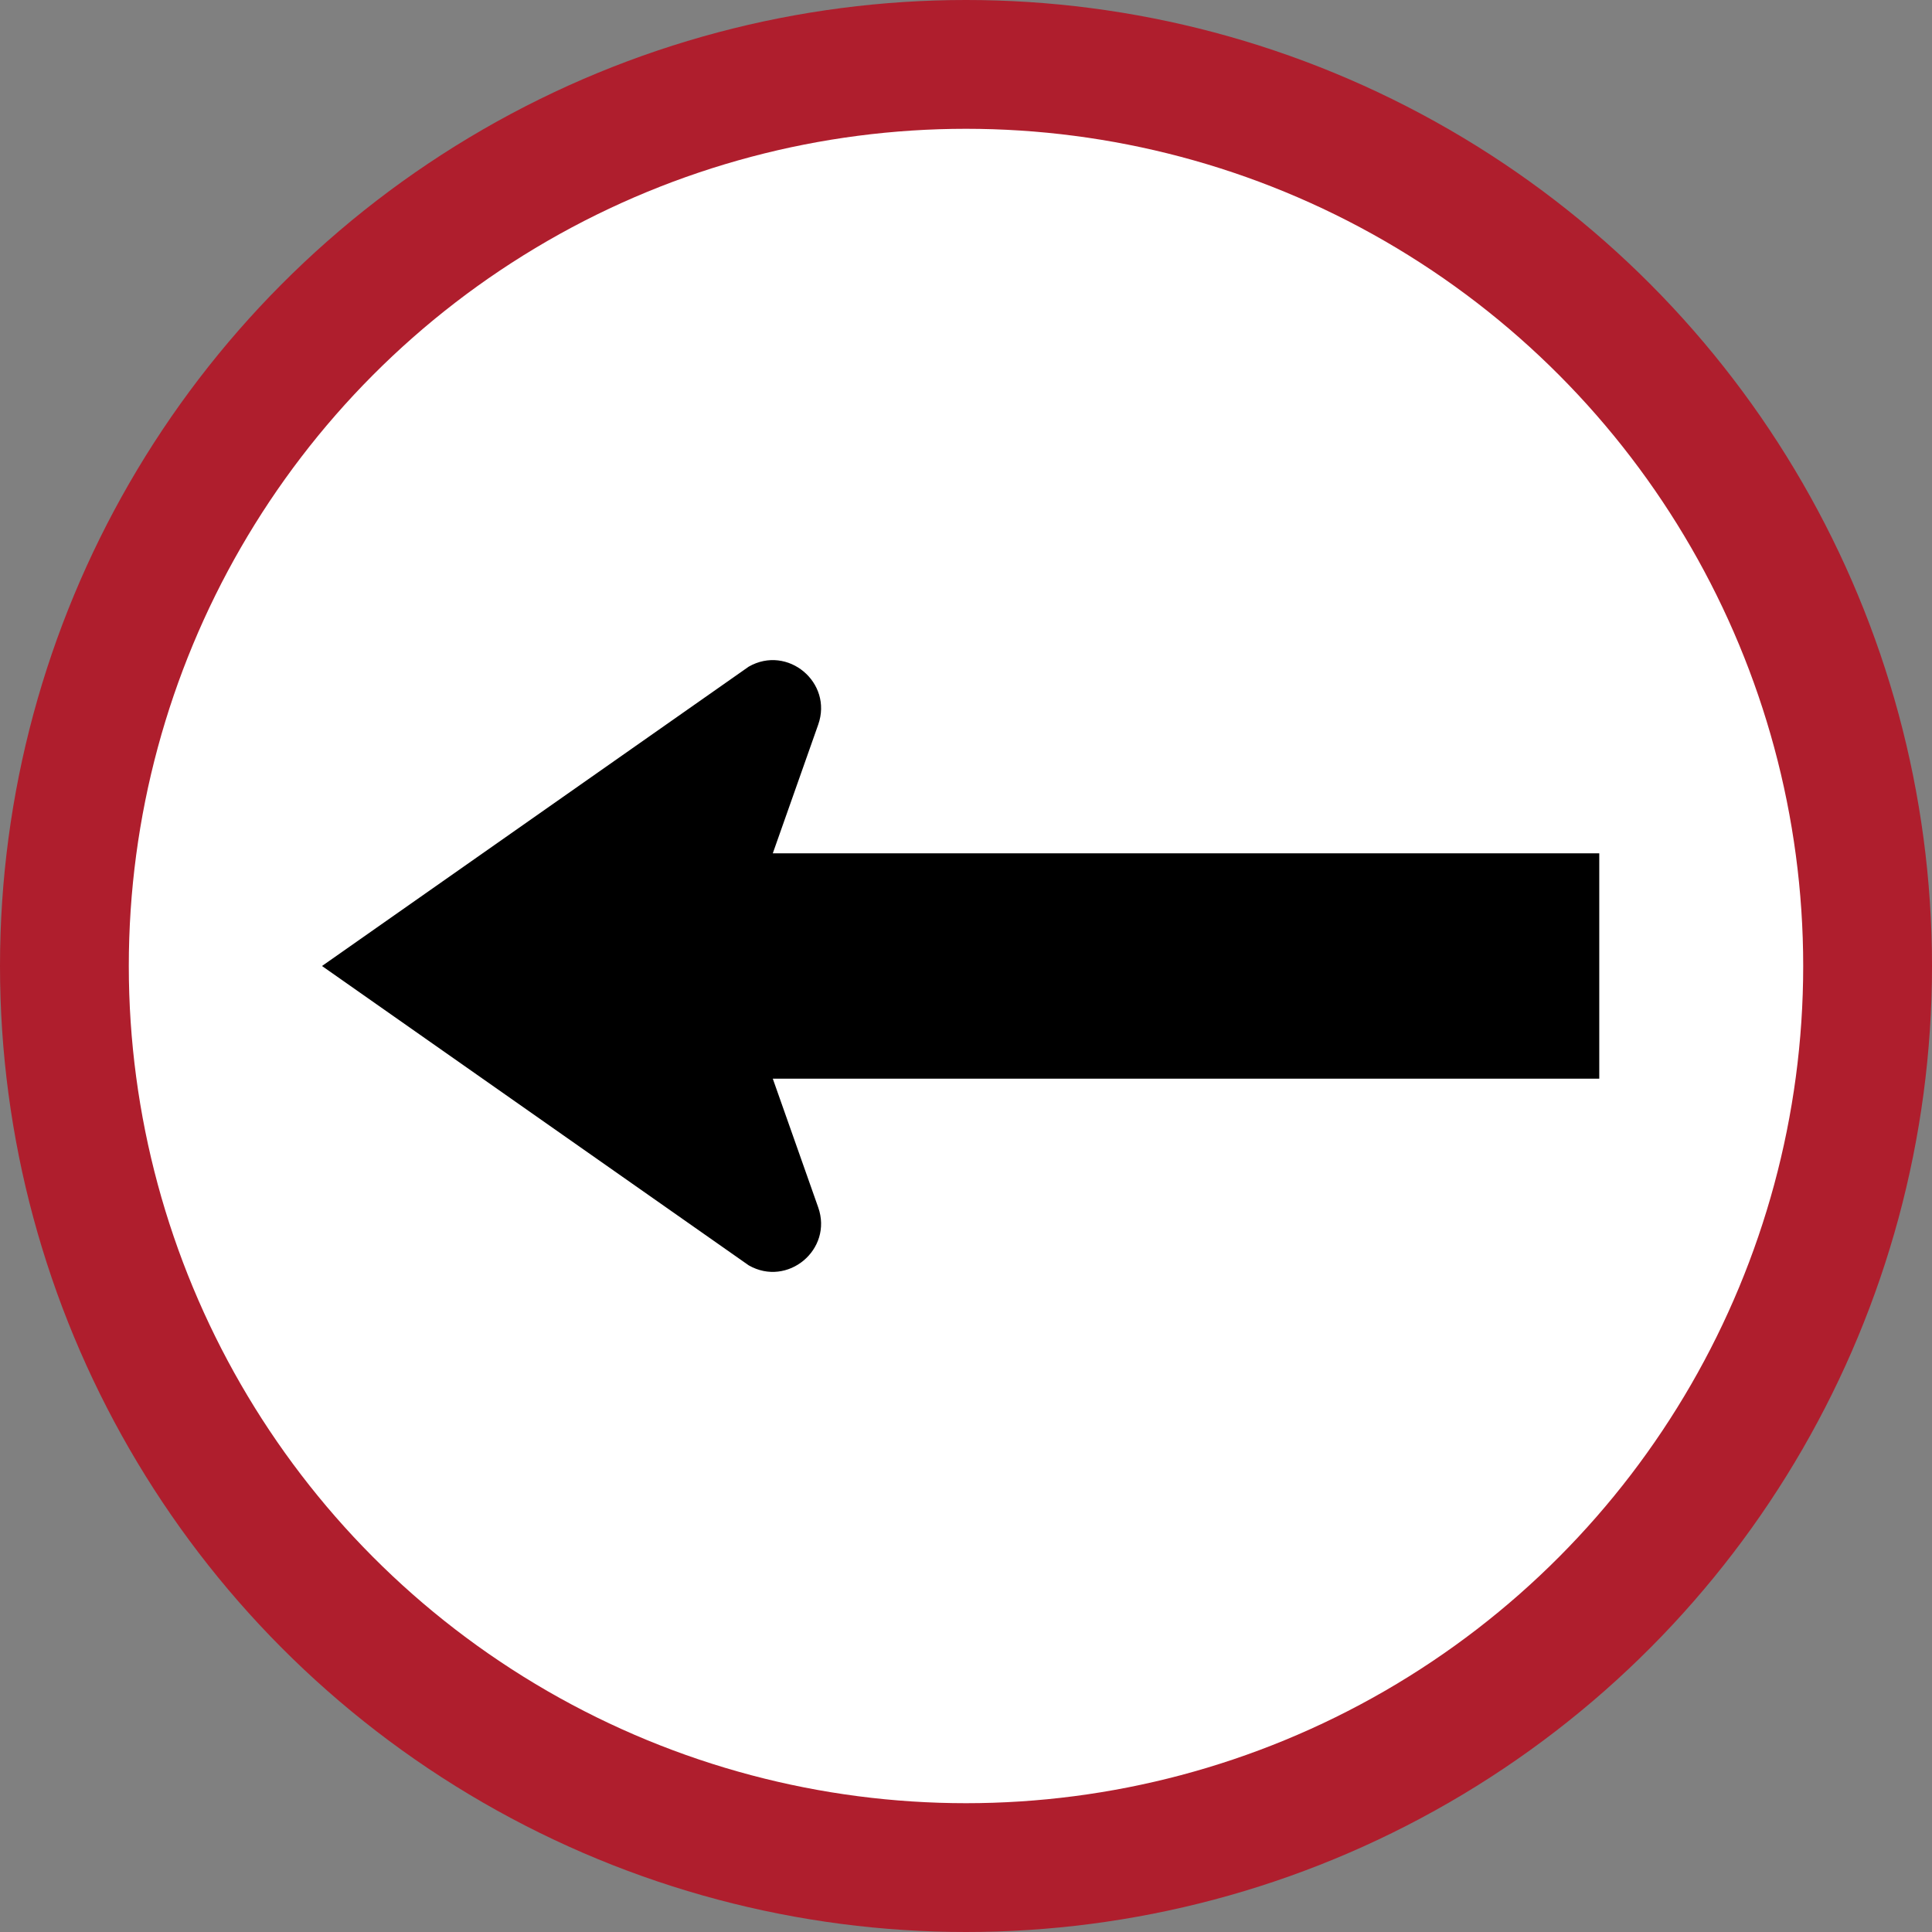 <svg xmlns="http://www.w3.org/2000/svg" width="900" height="900" viewBox="0 0 900 900">
  <rect x="0" y="0" width="900" height="900" fill="#808080" stroke="none"/>
  <g fill="none">
    <circle cx="450" cy="450" r="450" fill="#AF1E2D"/>
    <circle cx="450" cy="450" r="390" fill="#FFF"/>
    <path fill="#000" d="M348.793,589.455 C366.888,599.788 388.091,582.083 381.151,562.436 L360,502.5 L745,502.5 L745,397.5 L360,397.5 L381.151,337.564 C388.091,317.917 366.888,300.212 348.793,310.545 L150,450 L348.793,589.455 Z"/>
  </g>
</svg>

